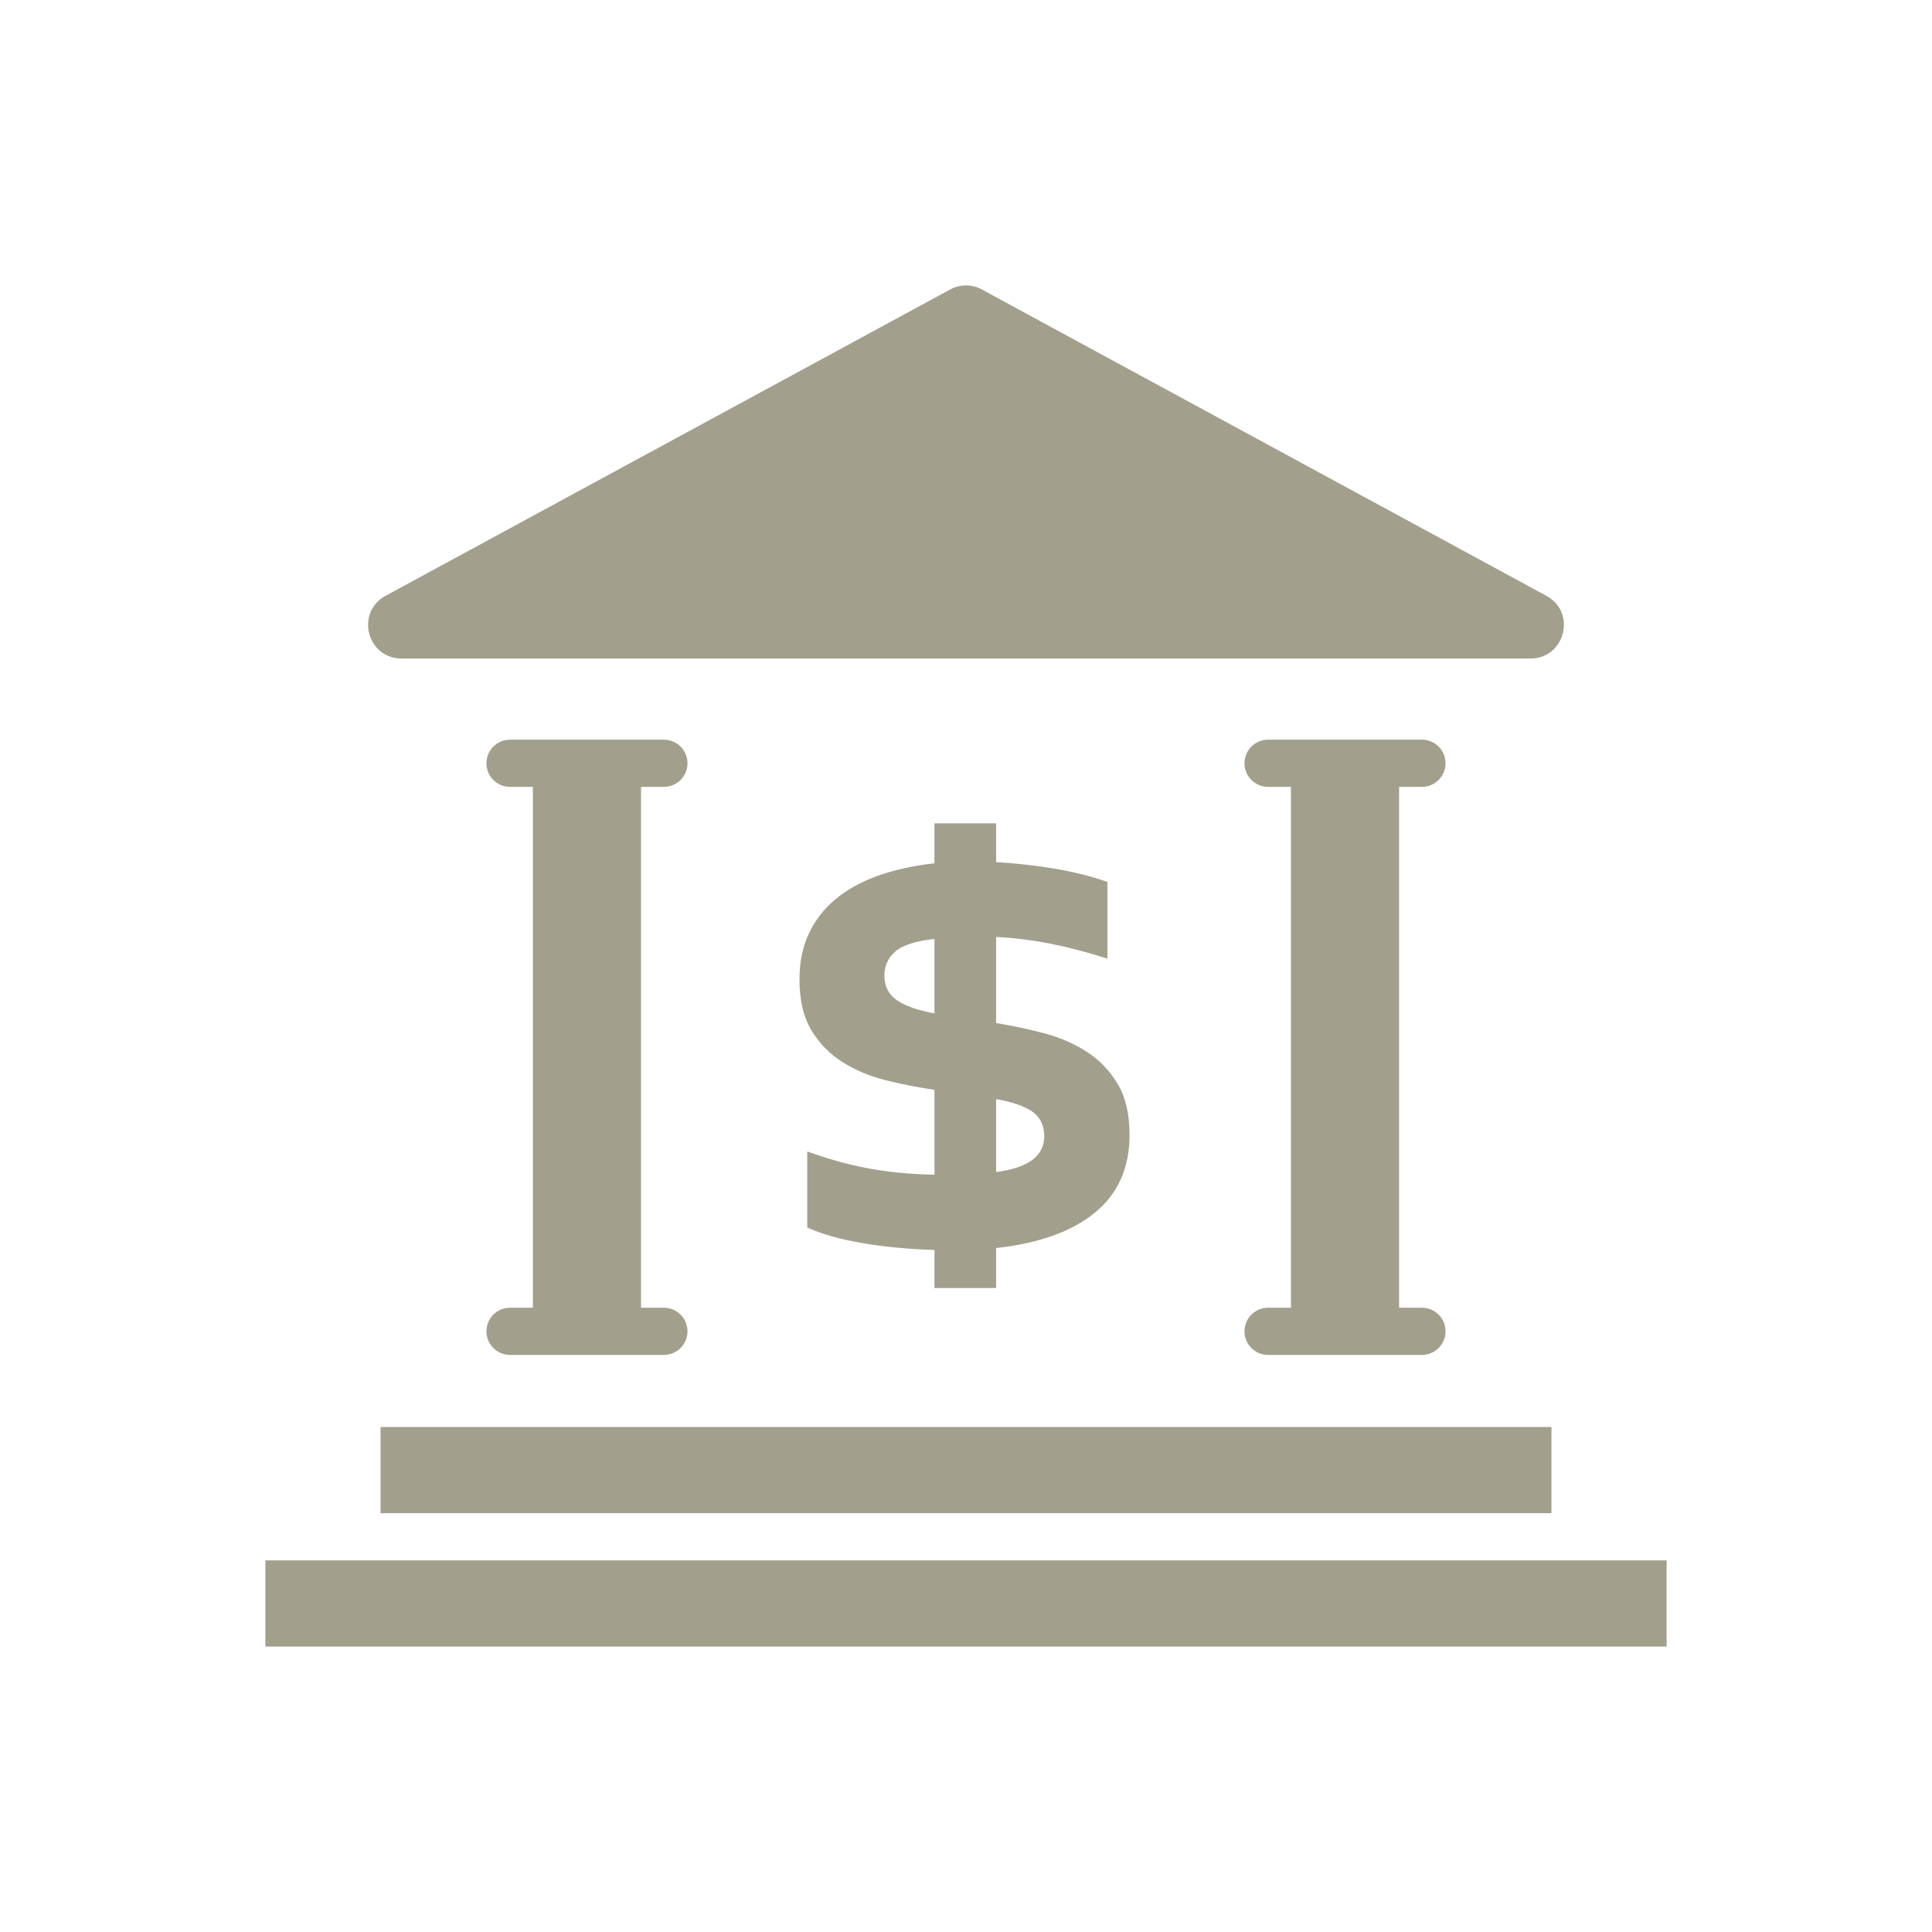 <?xml version="1.0" encoding="UTF-8" standalone="no"?>
<!-- Generator: Adobe Illustrator 18.1.1, SVG Export Plug-In . SVG Version: 6.00 Build 0)  -->

<svg
   version="1.1"
   id="Capa_1"
   x="0px"
   y="0px"
   viewBox="0 0 612 612"
   style="enable-background:new 0 0 612 612;"
   xml:space="preserve"
   sodipodi:docname="institution-logo-default.svg"
   inkscape:version="1.1 (1:1.1+202105261517+ce6663b3b7)"
   xmlns:inkscape="http://www.inkscape.org/namespaces/inkscape"
   xmlns:sodipodi="http://sodipodi.sourceforge.net/DTD/sodipodi-0.dtd"
   xmlns="http://www.w3.org/2000/svg"
   xmlns:svg="http://www.w3.org/2000/svg"><defs
   id="defs51" /><sodipodi:namedview
   id="namedview49"
   pagecolor="#505050"
   bordercolor="#eeeeee"
   borderopacity="1"
   inkscape:pageshadow="0"
   inkscape:pageopacity="0"
   inkscape:pagecheckerboard="0"
   showgrid="false"
   inkscape:zoom="1.1143791"
   inkscape:cx="307.79472"
   inkscape:cy="372.40469"
   inkscape:window-width="1920"
   inkscape:window-height="1029"
   inkscape:window-x="0"
   inkscape:window-y="0"
   inkscape:window-maximized="1"
   inkscape:current-layer="g14" />
<g
   id="g16">
	<g
   id="g14">
		<path
   d="m 127.187,208.597 h 357.617 c 10.756,0 14.645,-14.194 5.391,-19.674 L 311.389,91.899 c -3.326,-1.967 -7.461,-1.967 -10.783,0 L 121.796,188.919 c -9.254,5.485 -5.365,19.678 5.391,19.678 z"
   id="path2"
   style="fill:#a39f8d;fill-opacity:1;stroke-width:0.725" />
		<path
   d="m 161.556,414.248 c -4.126,0 -7.47,3.344 -7.47,7.47 0,4.13 3.344,7.475 7.47,7.475 h 48.749 c 4.126,0 7.47,-3.344 7.47,-7.475 0,-4.126 -3.344,-7.47 -7.47,-7.47 h -7.246 V 249.251 h 7.246 c 4.126,0 7.47,-3.344 7.47,-7.47 0,-4.127 -3.344,-7.475 -7.47,-7.475 H 161.556 c -4.126,0 -7.47,3.349 -7.47,7.475 0,4.126 3.344,7.47 7.47,7.47 h 7.246 v 164.997 z"
   id="path4"
   style="fill:#a39f8d;fill-opacity:1;stroke-width:0.725" />
		<path
   d="m 401.686,414.248 c -4.126,0 -7.47,3.344 -7.47,7.47 0,4.13 3.344,7.475 7.47,7.475 h 48.749 c 4.13,0 7.475,-3.344 7.475,-7.475 0,-4.126 -3.344,-7.47 -7.475,-7.47 h -7.242 V 249.251 h 7.242 c 4.13,0 7.475,-3.344 7.475,-7.47 0,-4.127 -3.344,-7.475 -7.475,-7.475 h -48.749 c -4.126,0 -7.47,3.349 -7.47,7.475 0,4.126 3.344,7.47 7.47,7.47 h 7.246 v 164.997 z"
   id="path6"
   style="fill:#a39f8d;fill-opacity:1;stroke-width:0.725" />
		<rect
   x="120.545"
   y="452.036"
   width="370.911"
   height="27.301"
   id="rect8"
   style="fill:#a39f8d;fill-opacity:1;stroke-width:0.725" />
		<rect
   y="494.281"
   width="443.868"
   height="27.296"
   id="rect10"
   style="fill:#a39f8d;fill-opacity:1;stroke-width:0.725"
   x="84.066" />
		<path
   d="m 296.006,260.811 v 12.651 c -6.63,0.742 -12.589,2.052 -17.872,3.934 -5.284,1.886 -9.772,4.363 -13.456,7.434 -3.688,3.076 -6.509,6.719 -8.476,10.934 -1.963,4.215 -2.95,9.03 -2.95,14.435 0,6.634 1.274,12.039 3.813,16.219 2.535,4.18 5.838,7.537 9.893,10.076 4.054,2.539 8.619,4.444 13.698,5.713 5.078,1.265 10.197,2.271 15.355,3.008 v 26.903 c -4.175,-0.081 -8.024,-0.304 -11.547,-0.675 -3.523,-0.366 -6.88,-0.858 -10.076,-1.471 -3.192,-0.617 -6.303,-1.35 -9.334,-2.213 -3.035,-0.858 -6.142,-1.864 -9.339,-3.008 v 24.082 c 4.667,2.128 10.541,3.787 17.626,4.971 7.081,1.189 14.64,1.905 22.665,2.15 v 12.039 h 19.535 v -12.651 c 13.518,-1.48 23.934,-5.204 31.266,-11.18 7.331,-5.981 11.002,-14.211 11.002,-24.698 0,-6.554 -1.252,-11.918 -3.75,-16.093 -2.504,-4.175 -5.735,-7.56 -9.71,-10.139 -3.974,-2.579 -8.476,-4.551 -13.51,-5.896 -5.038,-1.35 -10.134,-2.436 -15.297,-3.254 v -27.278 c 10.894,0.496 22.647,2.789 35.262,6.88 v -24.319 c -5.159,-1.802 -10.832,-3.219 -17.019,-4.242 -6.182,-1.023 -12.262,-1.694 -18.244,-2.025 v -12.285 z m 0,60.198 c -5.324,-0.983 -9.298,-2.369 -11.913,-4.175 -2.624,-1.797 -3.934,-4.421 -3.934,-7.863 0,-3.031 1.149,-5.543 3.442,-7.555 2.293,-2.002 6.428,-3.335 12.405,-3.992 z m 31.024,31.149 c 2.504,1.766 3.75,4.363 3.75,7.805 0,6.227 -5.083,9.991 -15.235,11.297 v -23.099 c 5.16,0.903 8.986,2.235 11.485,3.996 z"
   id="path12"
   style="fill:#a39f8d;fill-opacity:1;stroke-width:0.725" />
	</g>
</g>
<g
   id="g18">
</g>
<g
   id="g20">
</g>
<g
   id="g22">
</g>
<g
   id="g24">
</g>
<g
   id="g26">
</g>
<g
   id="g28">
</g>
<g
   id="g30">
</g>
<g
   id="g32">
</g>
<g
   id="g34">
</g>
<g
   id="g36">
</g>
<g
   id="g38">
</g>
<g
   id="g40">
</g>
<g
   id="g42">
</g>
<g
   id="g44">
</g>
<g
   id="g46">
</g>
</svg>
